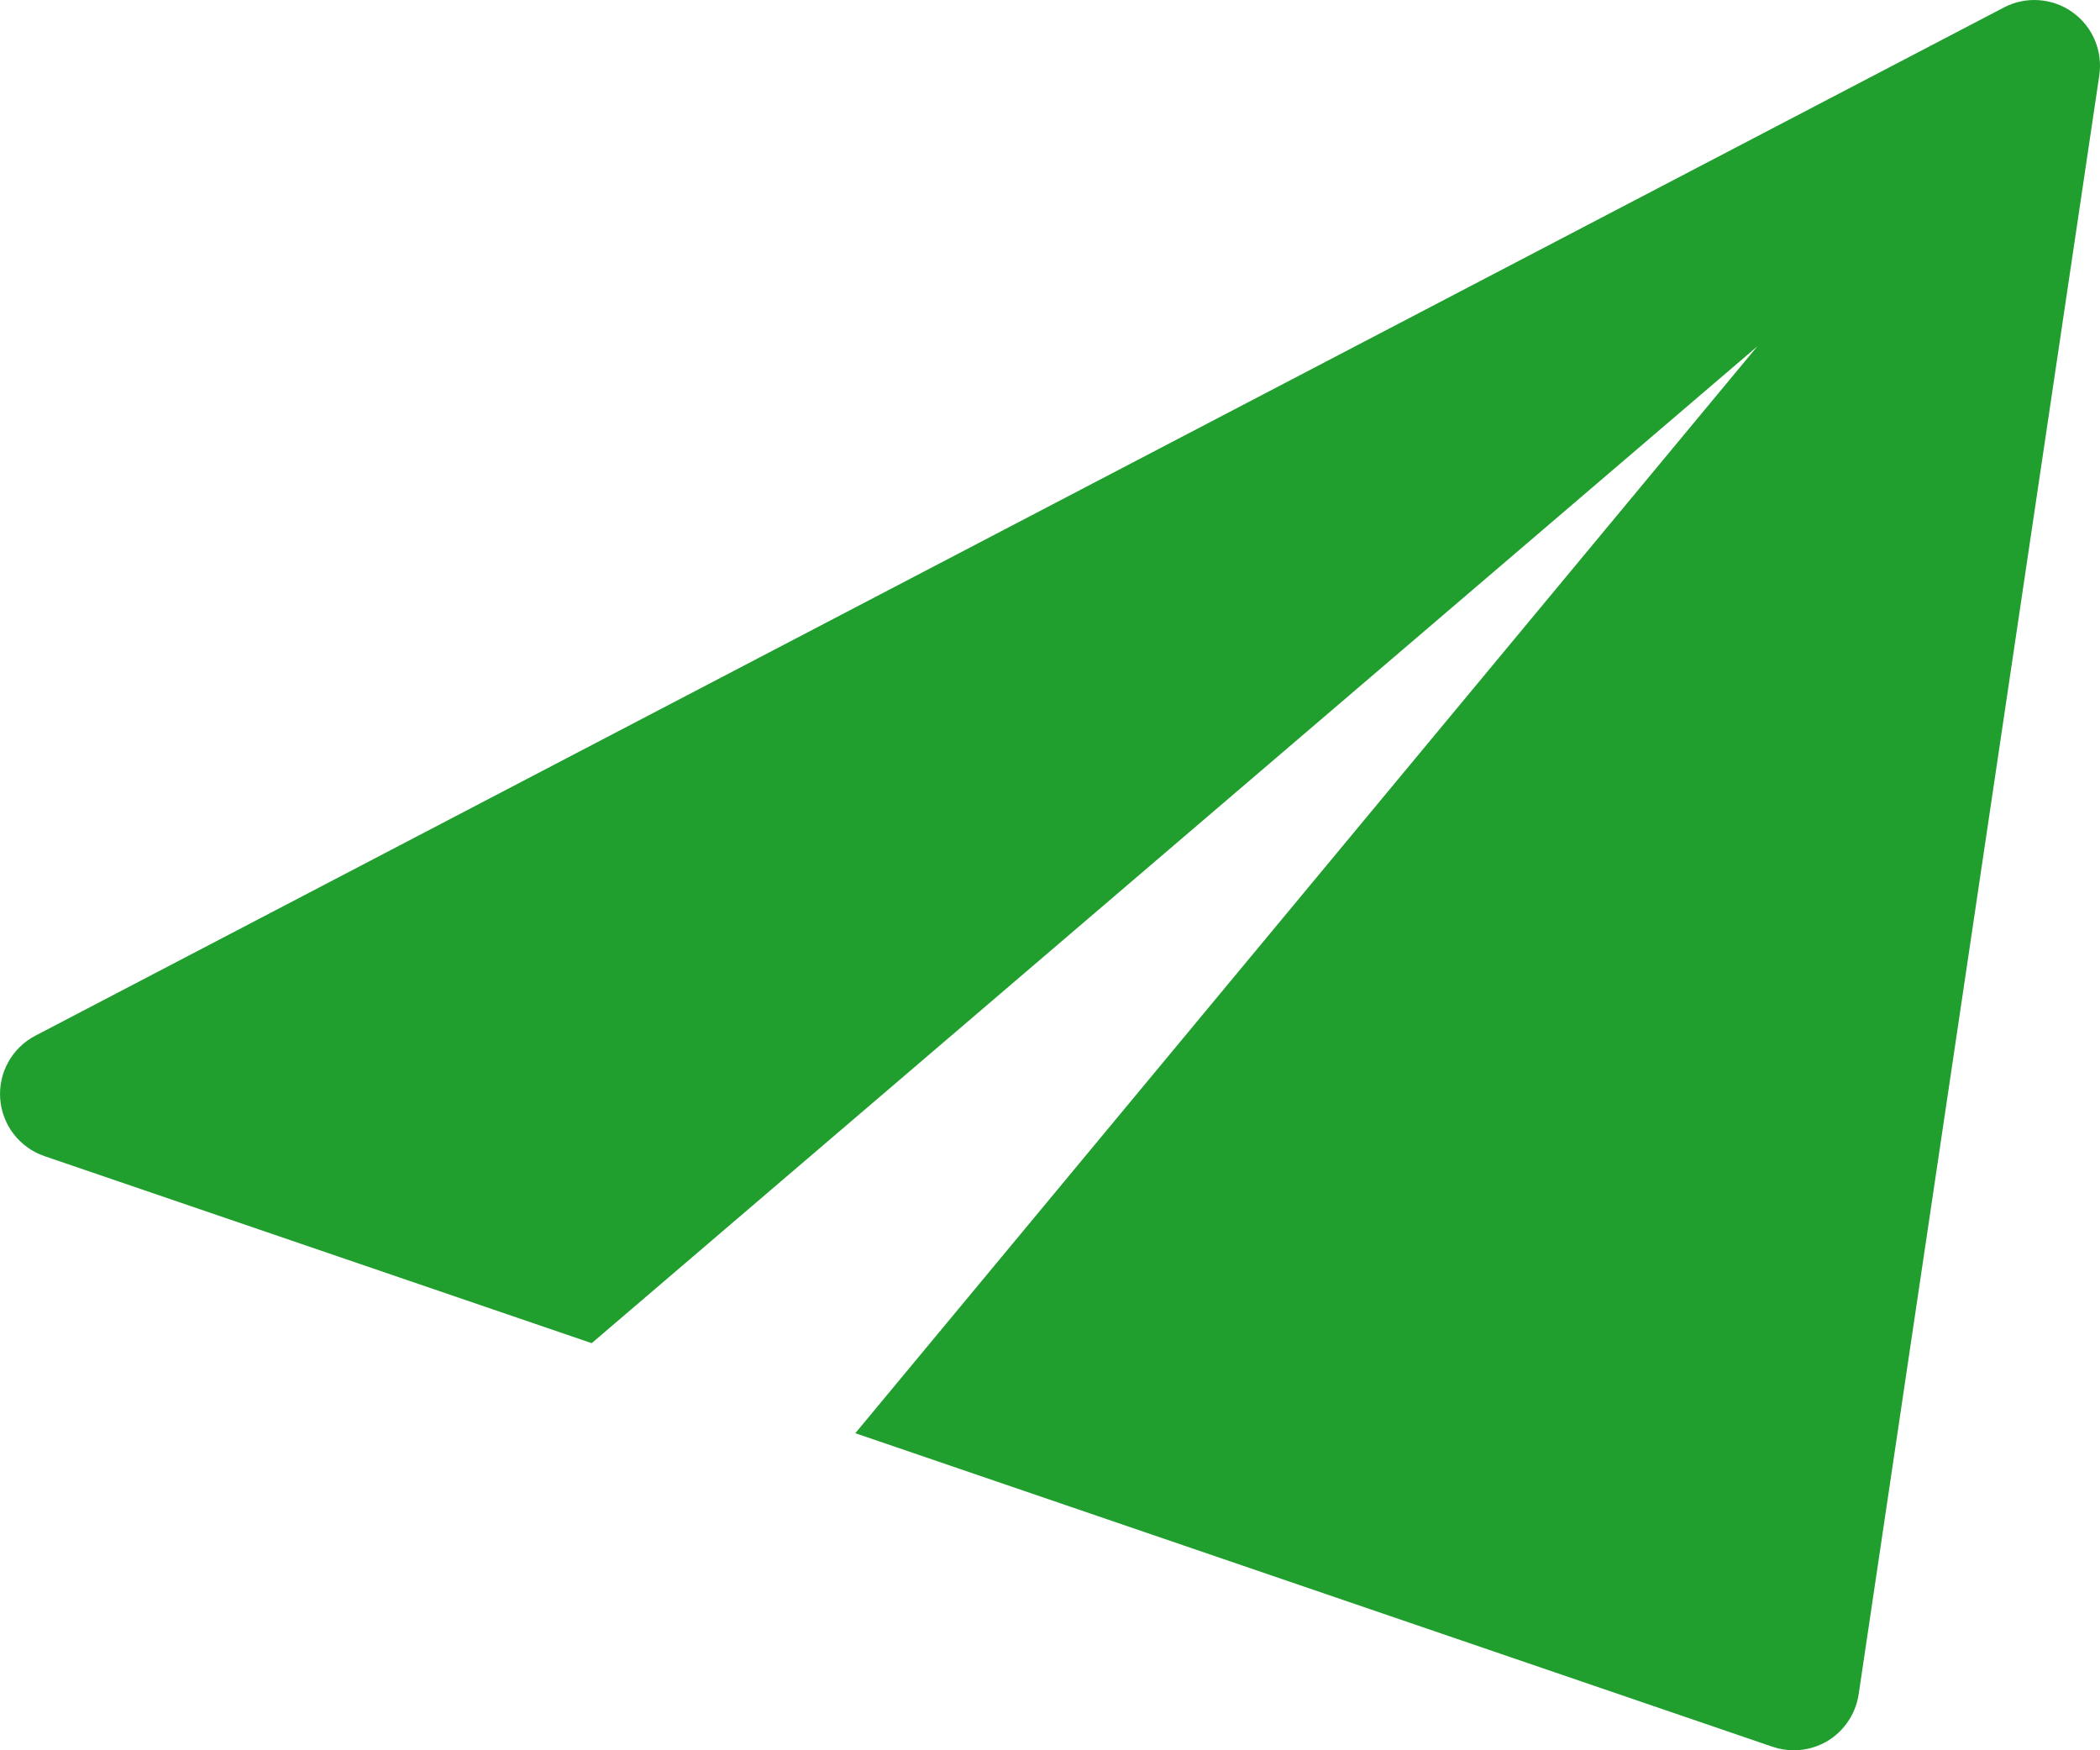 <svg width="30" height="25" viewBox="0 0 30 25" fill="none" xmlns="http://www.w3.org/2000/svg">
<path d="M29.606 0.174C29.319 -0.03 28.941 -0.057 28.629 0.106L0.504 14.794C0.171 14.968 -0.025 15.323 0.003 15.696C0.031 16.071 0.28 16.391 0.634 16.513L8.453 19.185L25.104 4.948L12.219 20.471L25.323 24.95C25.42 24.983 25.523 25 25.625 25C25.795 25 25.964 24.954 26.113 24.864C26.35 24.719 26.511 24.475 26.552 24.201L29.99 1.076C30.041 0.726 29.894 0.379 29.606 0.174Z" fill="#209E2E"/>
</svg>
